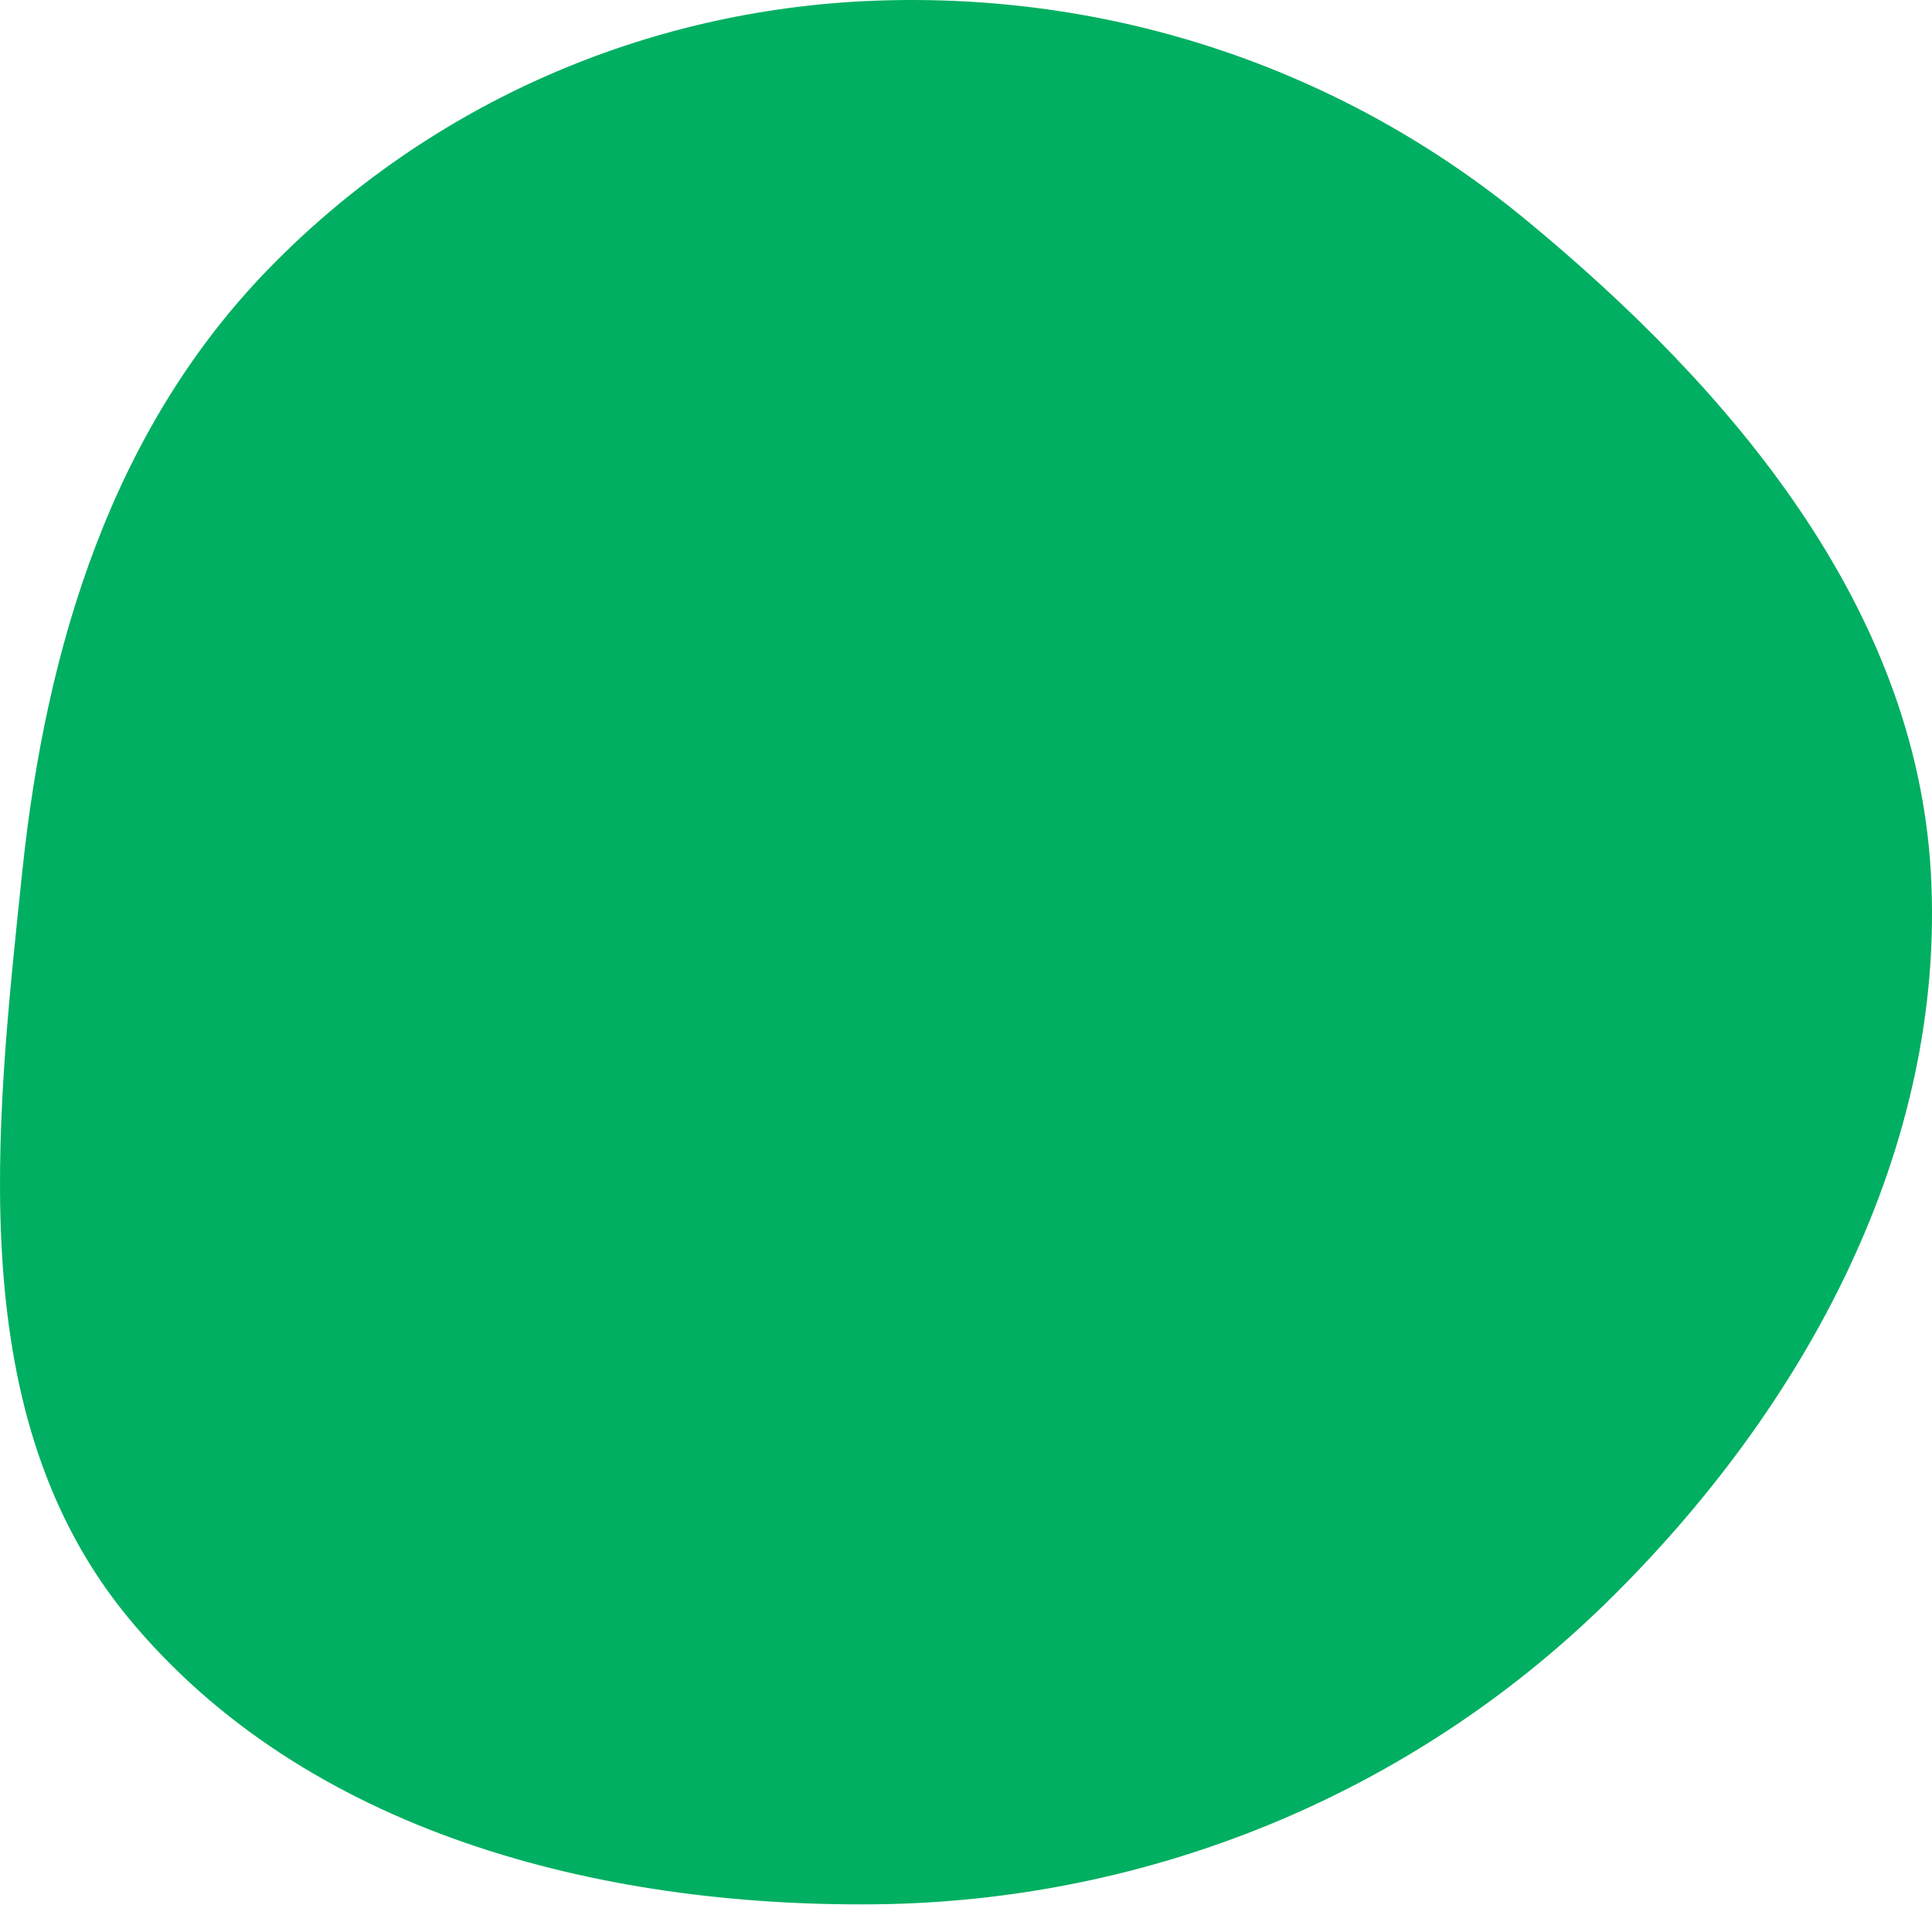 <svg width="56" height="56" viewBox="0 0 56 56" fill="none" preserveAspectRatio="none" xmlns="http://www.w3.org/2000/svg">
<path fill-rule="evenodd" clip-rule="evenodd" d="M25.367 0.02C32.267 -0.236 38.922 1.992 44.248 6.387C50.187 11.288 55.522 17.581 55.965 25.268C56.427 33.289 52.3 40.84 46.557 46.458C40.879 52.012 33.309 55.114 25.367 55.197C17.338 55.28 8.843 53.096 3.73 46.905C-1.094 41.066 -0.145 32.8 0.645 25.268C1.33 18.738 3.244 12.43 7.837 7.739C12.481 2.996 18.734 0.266 25.367 0.02Z" fill="#00AF61"/>
</svg>

